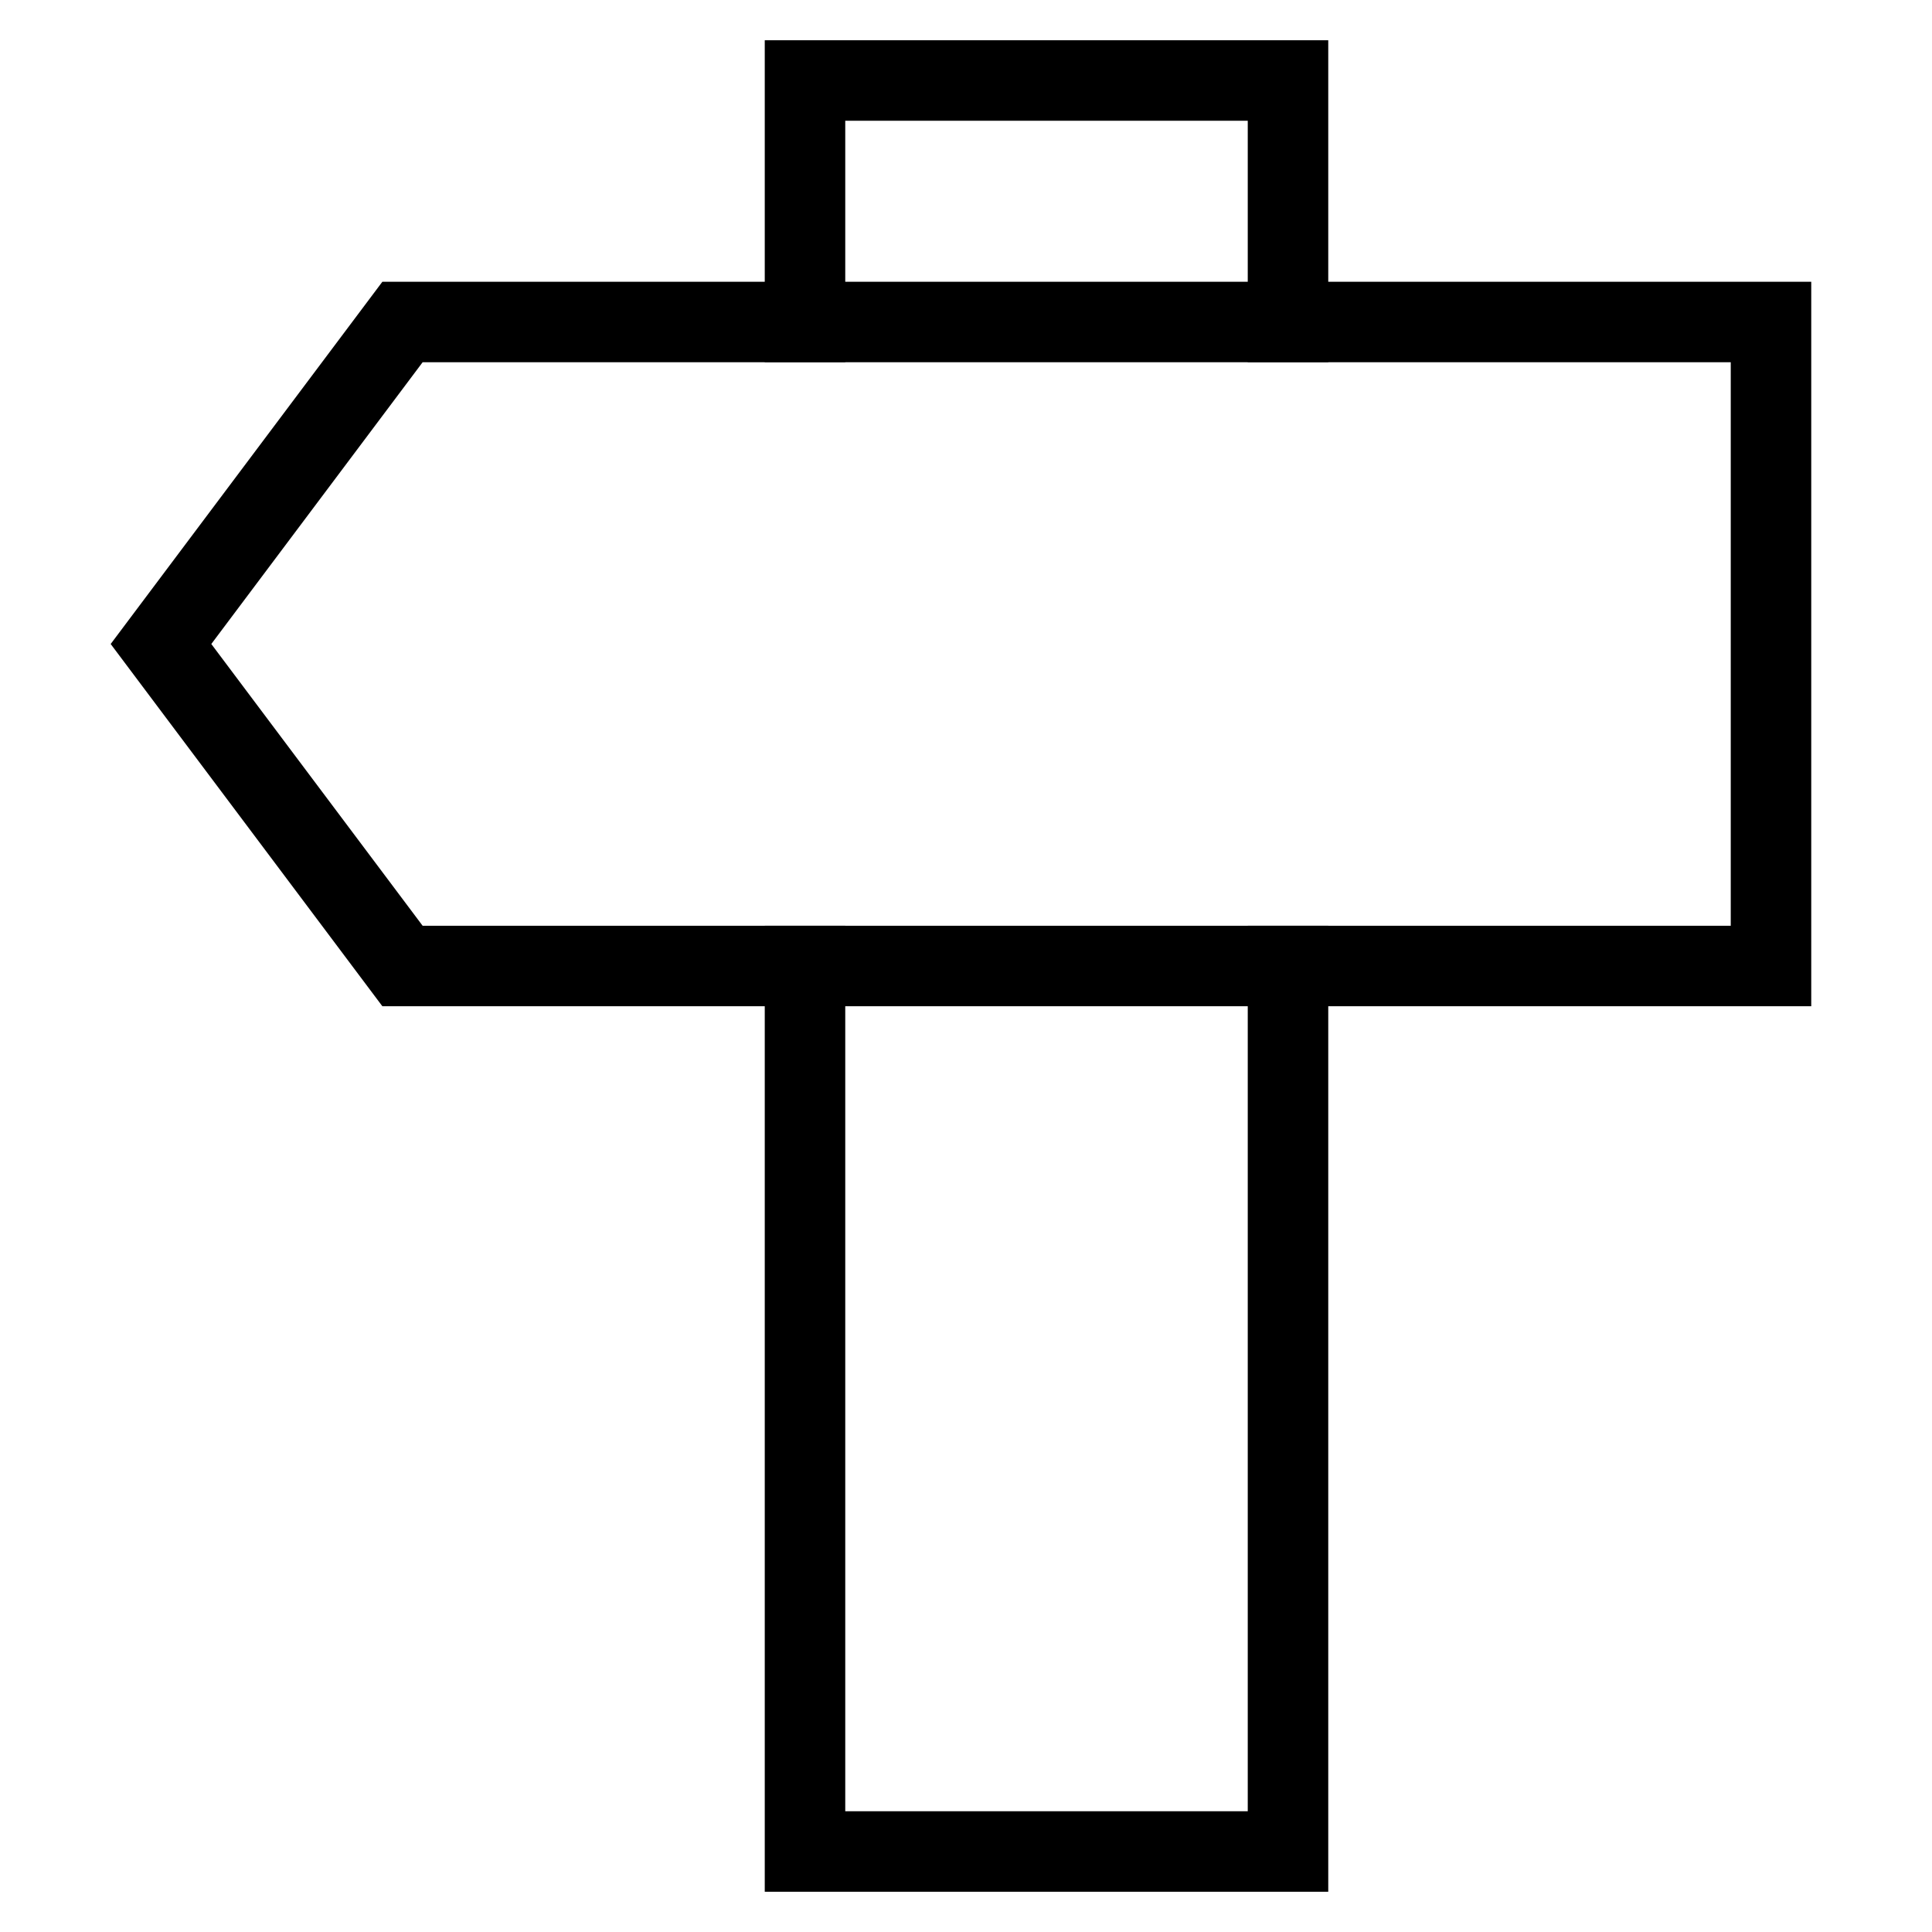 <svg id="nc_icon" xmlns="http://www.w3.org/2000/svg" xml:space="preserve" viewBox="0 0 24 24"><g fill="none" stroke="currentColor" stroke-linecap="square" stroke-miterlimit="10" class="nc-icon-wrapper"><path d="M16 12v11h-6V12M10 4V1h6v3" data-color="color-2" vector-effect="non-scaling-stroke"/><path d="M22 12H5L2 8l3-4h17z" vector-effect="non-scaling-stroke"/></g></svg>
